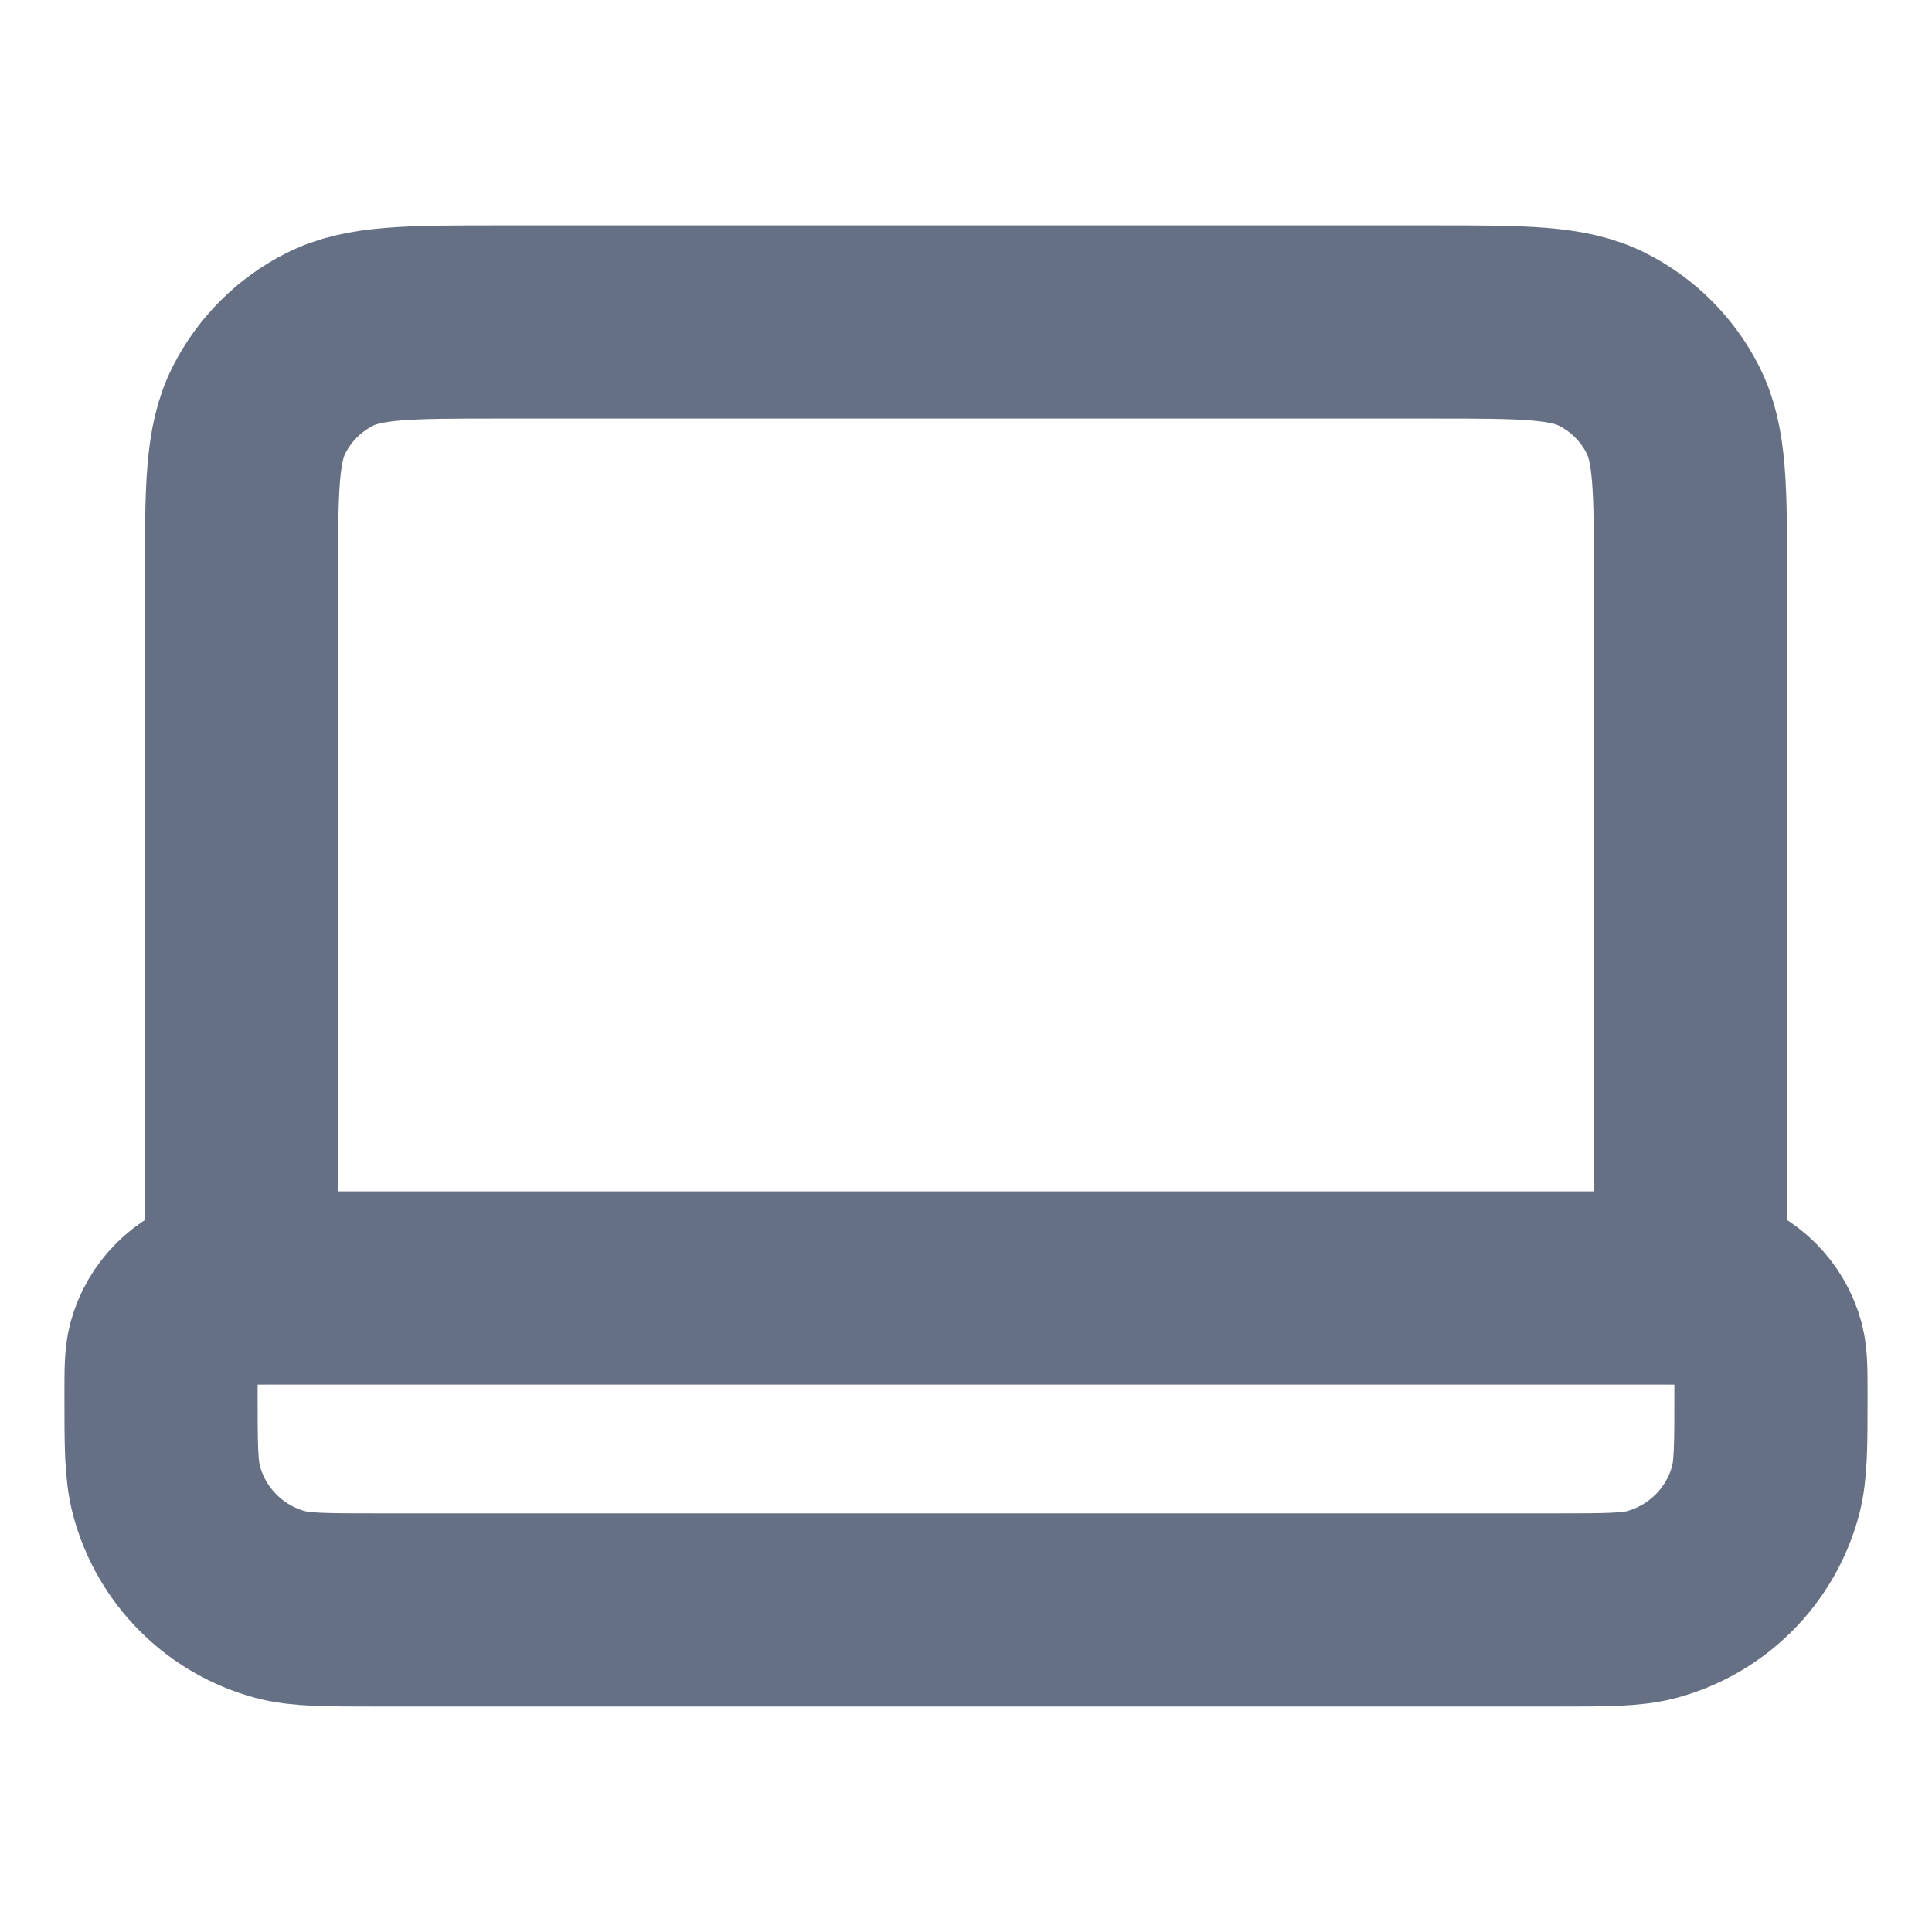 <svg width="20" height="20" viewBox="0 0 20 20" fill="none" xmlns="http://www.w3.org/2000/svg">
<path d="M17.5 13.333V6C17.5 5.066 17.5 4.6 17.318 4.243C17.159 3.929 16.904 3.674 16.59 3.515C16.233 3.333 15.767 3.333 14.833 3.333H5.167C4.233 3.333 3.767 3.333 3.41 3.515C3.096 3.674 2.842 3.929 2.682 4.243C2.5 4.6 2.5 5.066 2.5 6V13.333M3.889 16.666H16.111C16.628 16.666 16.886 16.666 17.098 16.61C17.673 16.455 18.122 16.006 18.277 15.431C18.333 15.219 18.333 14.961 18.333 14.444C18.333 14.186 18.333 14.057 18.305 13.951C18.228 13.663 18.003 13.438 17.716 13.361C17.61 13.333 17.481 13.333 17.222 13.333H2.778C2.52 13.333 2.39 13.333 2.284 13.361C1.997 13.438 1.772 13.663 1.695 13.951C1.667 14.057 1.667 14.186 1.667 14.444C1.667 14.961 1.667 15.219 1.724 15.431C1.878 16.006 2.327 16.455 2.902 16.61C3.114 16.666 3.372 16.666 3.889 16.666Z" stroke="#667085" stroke-width="2" stroke-linecap="round" stroke-linejoin="round"/>
</svg>
